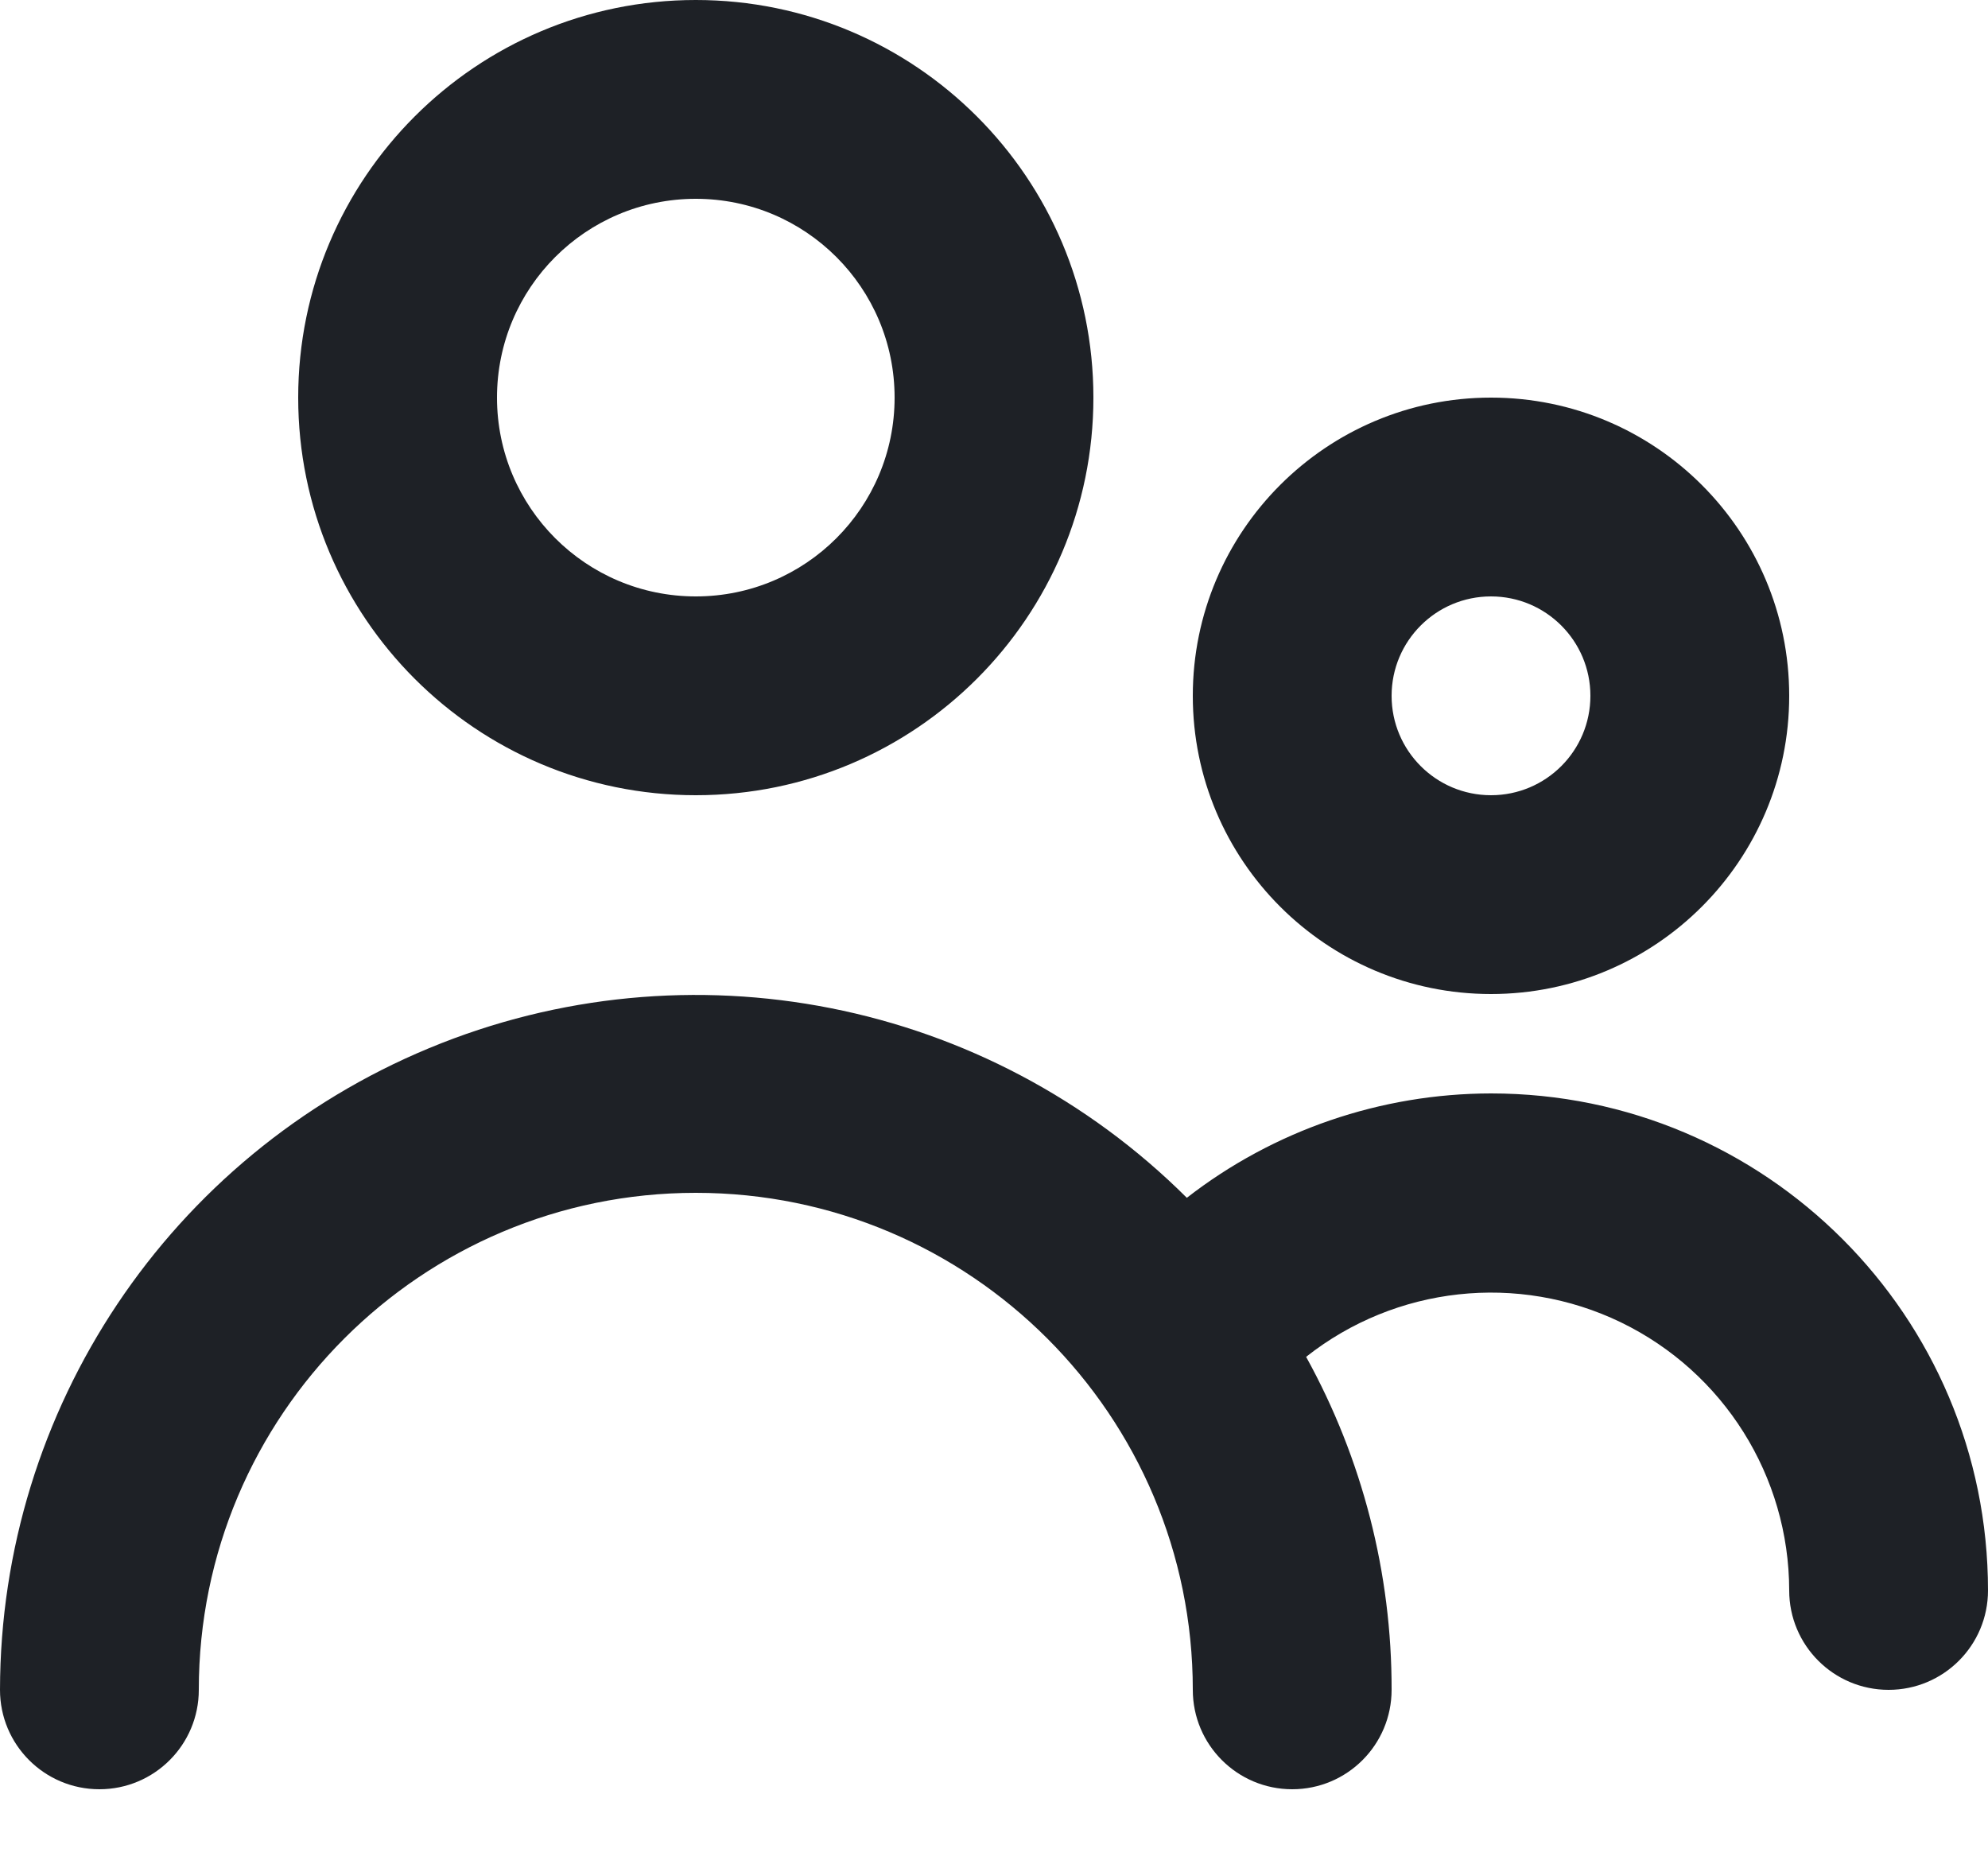 <svg width="16" height="15" viewBox="0 0 16 15" fill="none" xmlns="http://www.w3.org/2000/svg">
<path fill-rule="evenodd" clip-rule="evenodd" d="M5.6 6.4C7.367 6.4 8.8 4.967 8.8 3.2C8.8 1.433 7.367 0 5.6 0C3.833 0 2.4 1.433 2.4 3.2C2.4 4.967 3.833 6.4 5.6 6.4ZM5.6 1.6C6.484 1.6 7.2 2.316 7.2 3.2C7.2 4.084 6.484 4.8 5.6 4.8C4.716 4.8 4 4.084 4 3.2C4 2.316 4.716 1.6 5.6 1.6ZM14.4 5.6C14.4 6.925 13.325 8 12 8C10.675 8 9.6 6.925 9.6 5.6C9.6 4.275 10.675 3.2 12 3.2C13.325 3.2 14.4 4.275 14.4 5.6ZM12.8 5.6C12.8 5.158 12.442 4.8 12 4.8C11.558 4.8 11.2 5.158 11.2 5.6C11.2 6.042 11.558 6.4 12 6.4C12.442 6.4 12.8 6.042 12.8 5.6ZM9.552 9.64C10.252 9.096 11.114 8.801 12 8.8C14.209 8.8 16 10.591 16 12.8C16 13.242 15.642 13.6 15.2 13.6C14.758 13.6 14.4 13.242 14.4 12.8C14.399 11.881 13.873 11.043 13.045 10.642C12.217 10.242 11.233 10.35 10.512 10.92C10.965 11.74 11.202 12.663 11.2 13.6C11.2 14.042 10.842 14.4 10.4 14.4C9.958 14.4 9.6 14.042 9.6 13.6C9.6 11.391 7.809 9.6 5.6 9.6C3.391 9.6 1.6 11.391 1.6 13.6C1.6 14.042 1.242 14.4 0.8 14.4C0.358 14.4 0 14.042 0 13.6C0.003 11.338 1.366 9.301 3.455 8.435C5.545 7.568 7.95 8.044 9.552 9.64Z" fill="#1E2126"/>
</svg>
